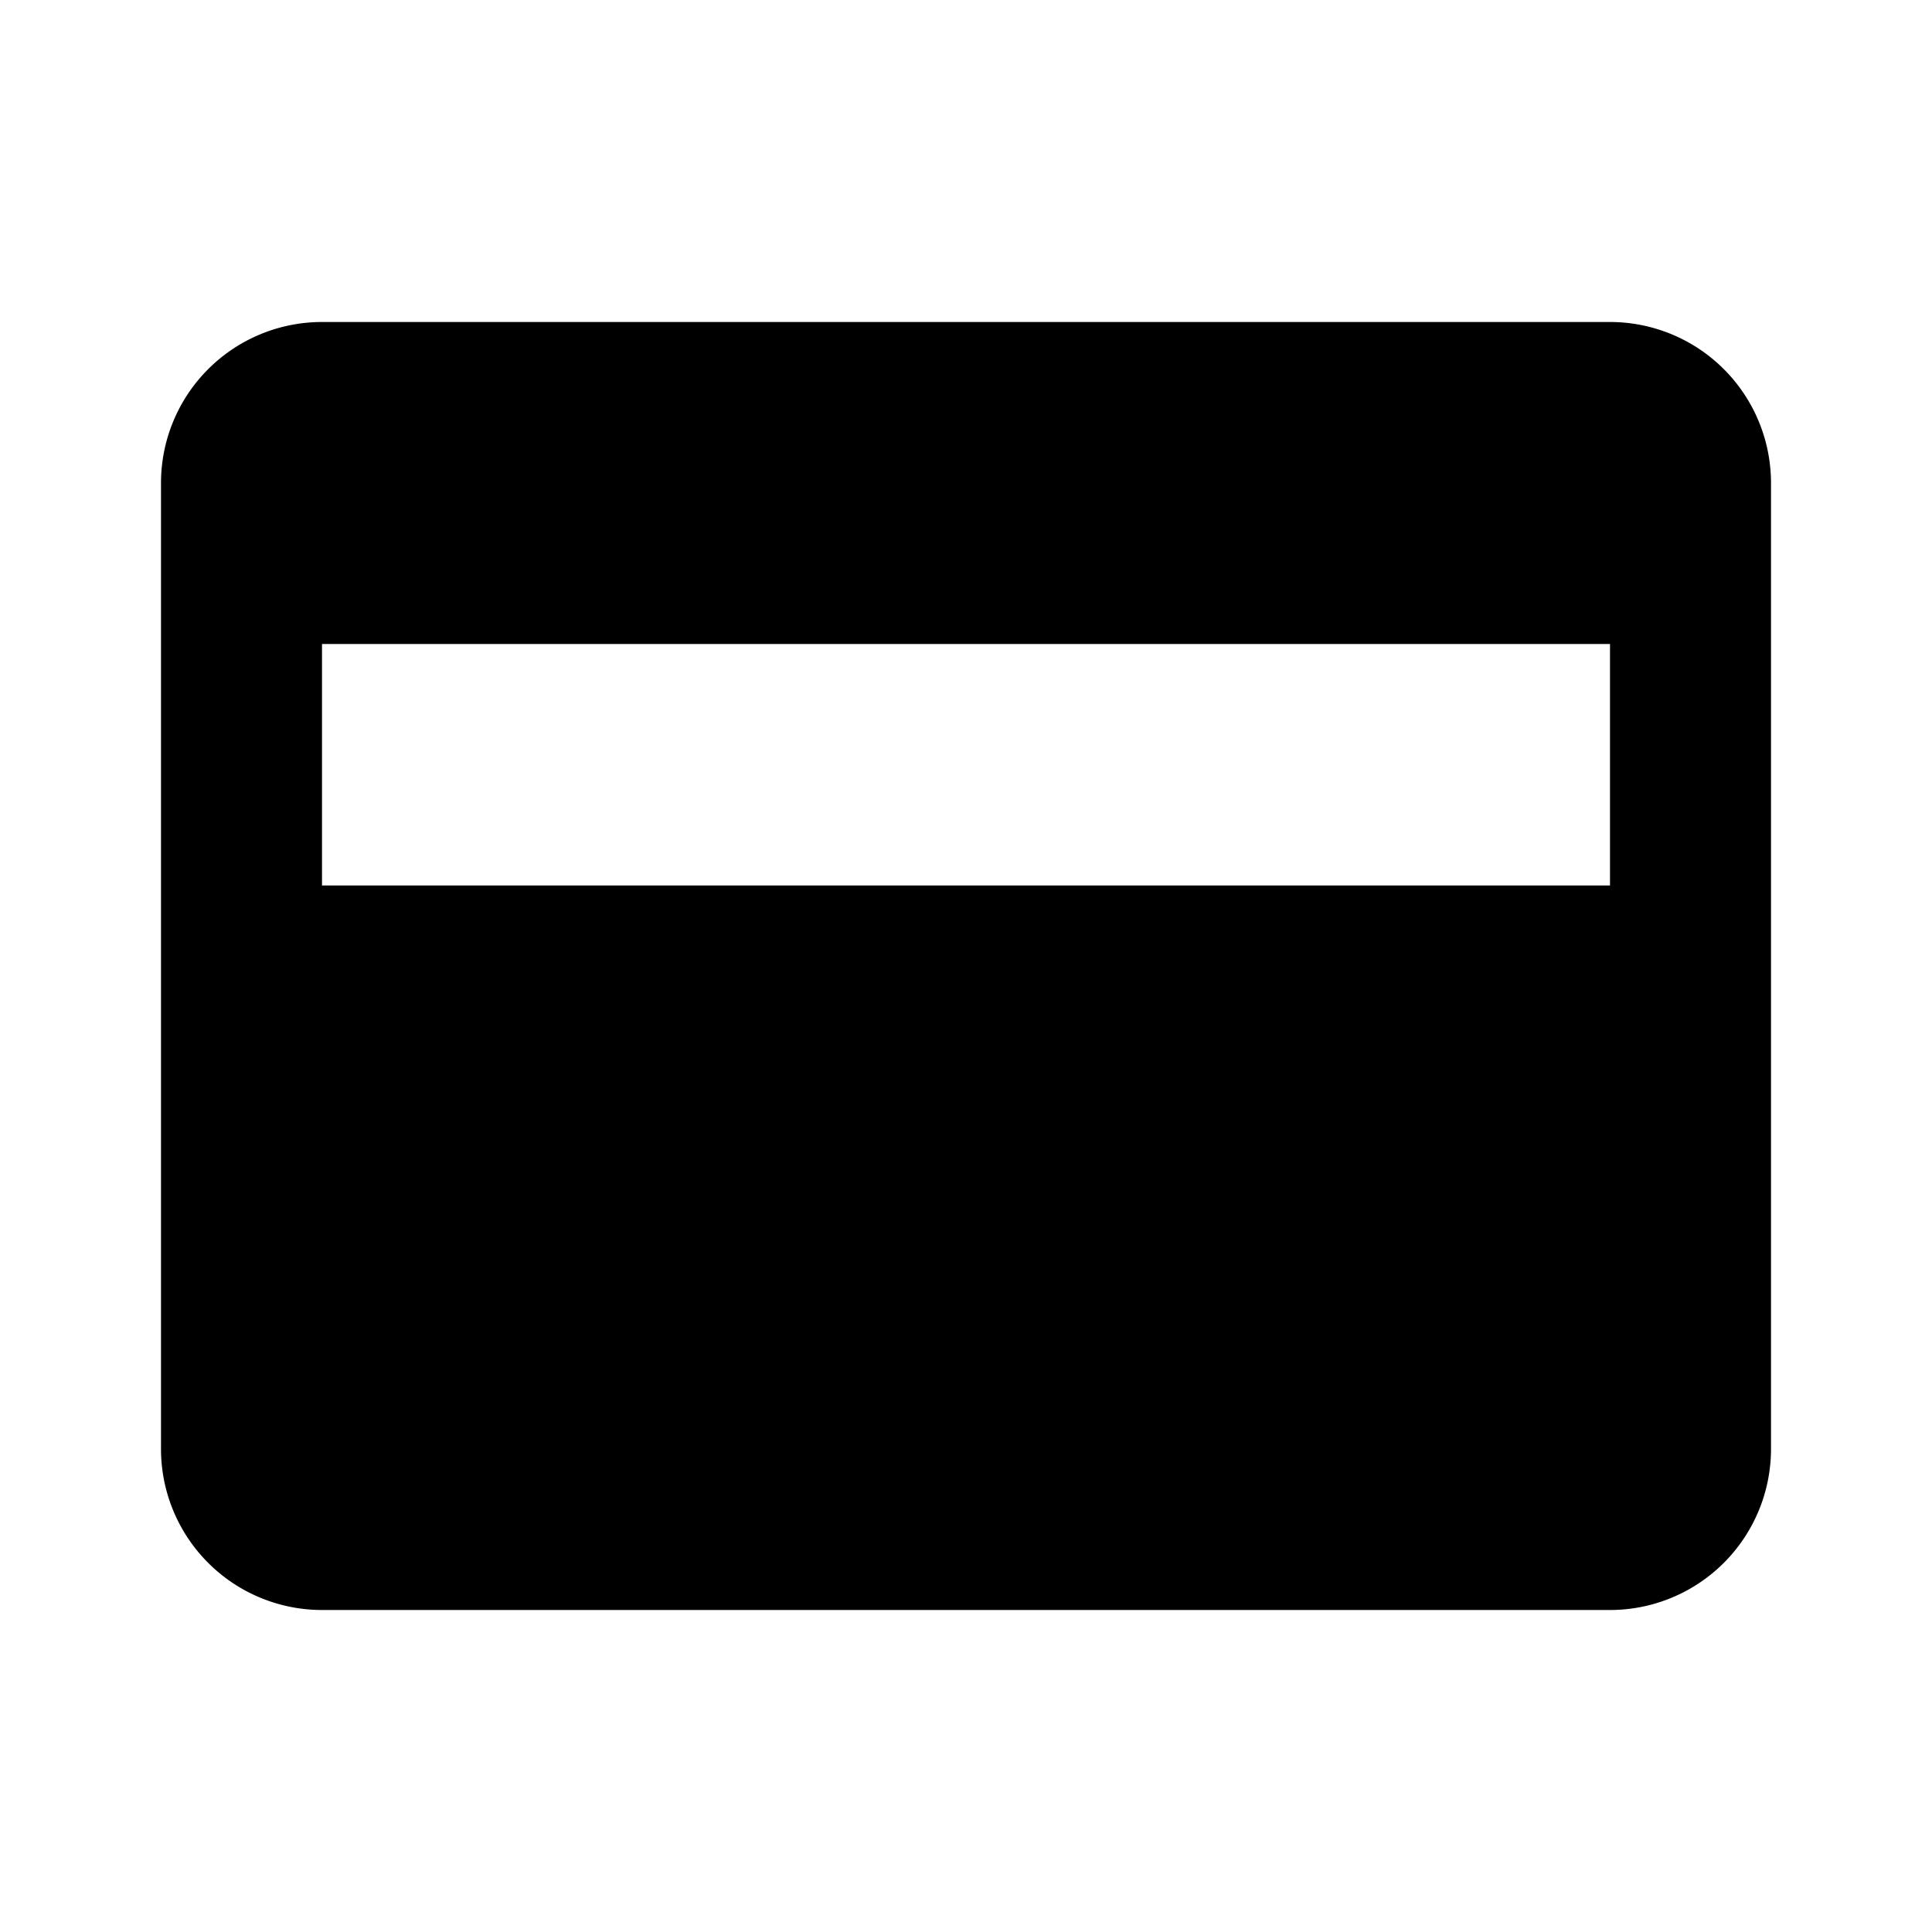 <svg xmlns="http://www.w3.org/2000/svg" id="mdi-credit-card" viewBox="0 0 24 24" fill="currentColor"><path d="M20 4H4A2 2 0 0 0 2 6V18A2 2 0 0 0 4 20H20A2 2 0 0 0 22 18V6A2 2 0 0 0 20 4M20 11H4V8H20Z" /></svg>